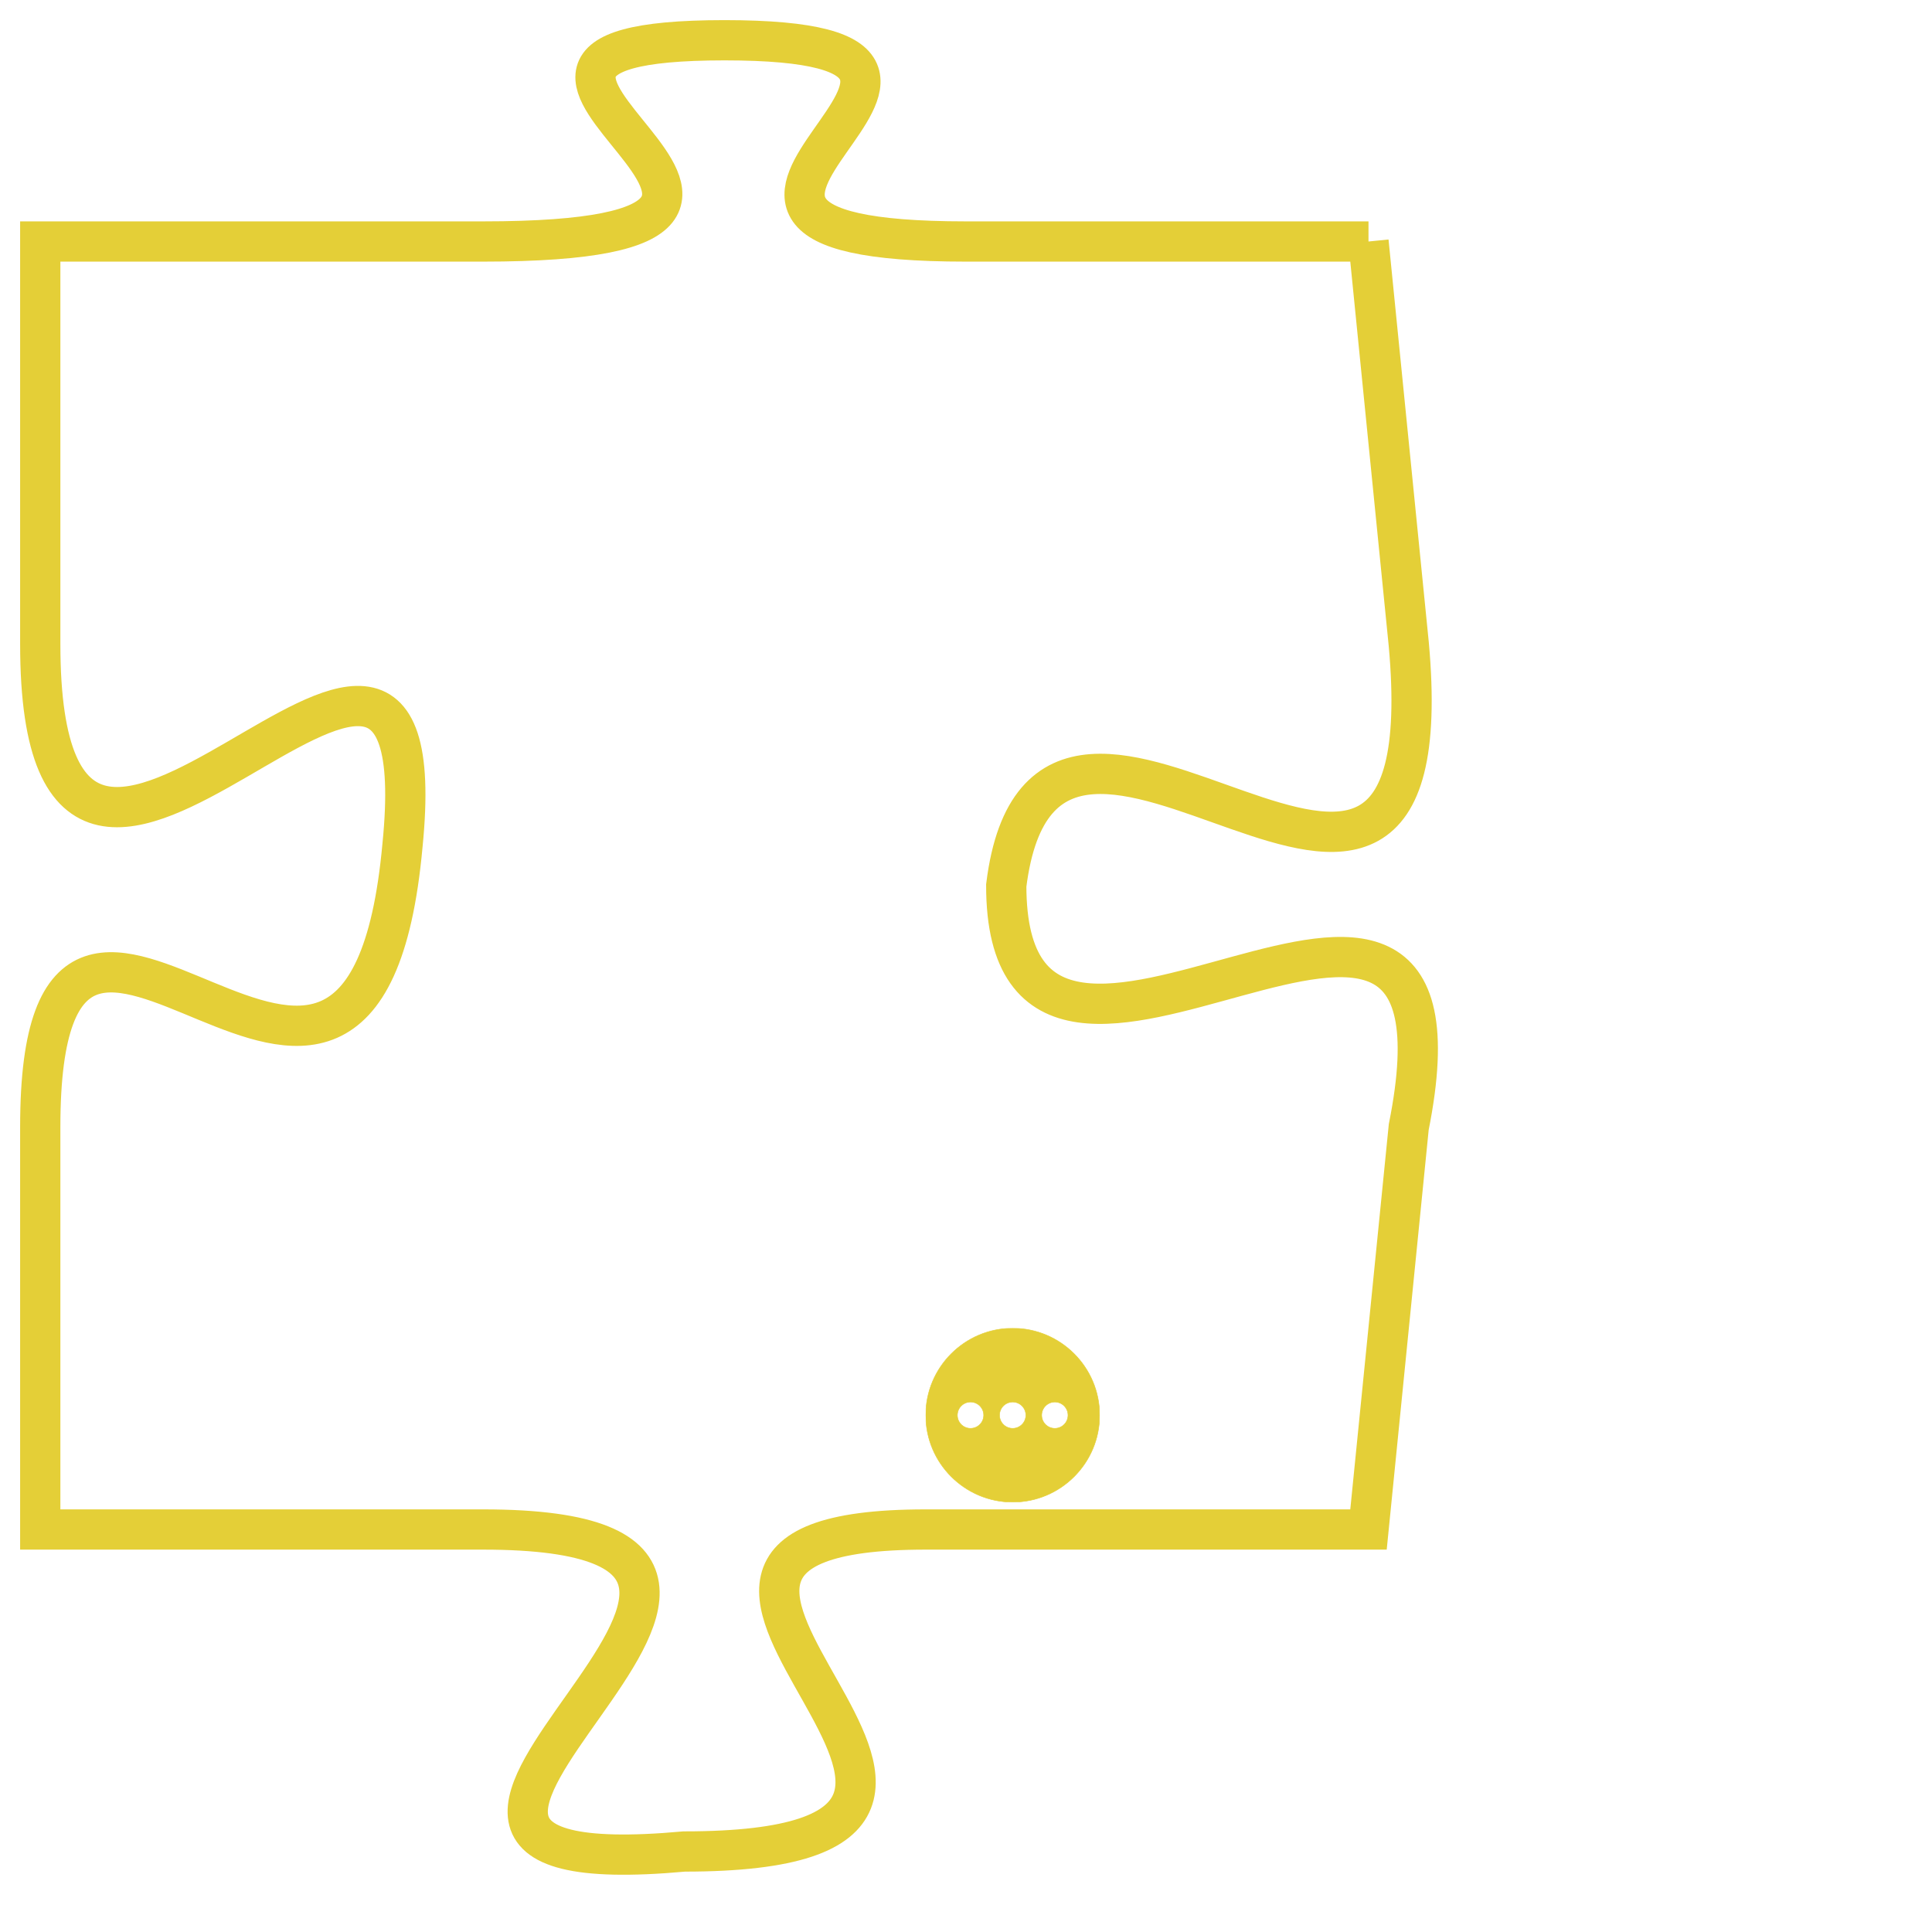 <svg version="1.1" xmlns="http://www.w3.org/2000/svg" xmlns:xlink="http://www.w3.org/1999/xlink" fill="transparent" x="0" y="0" width="350" height="350" preserveAspectRatio="xMinYMin slice"><style type="text/css">.links{fill:transparent;stroke: #E4CF37;}.links:hover{fill:#63D272; opacity:0.4;}</style><defs><g id="allt"><path id="t8026" d="M3201,1952 L3191,1952 C3181,1952 3194,1947 3185,1947 C3176,1947 3190,1952 3179,1952 L3168,1952 3168,1952 L3168,1962 C3168,1973 3178,1957 3177,1967 C3176,1978 3168,1964 3168,1974 L3168,1984 3168,1984 L3179,1984 C3190,1984 3173,1993 3184,1992 C3195,1992 3180,1984 3190,1984 L3201,1984 3201,1984 L3202,1974 C3204,1964 3192,1976 3192,1968 C3193,1960 3203,1973 3202,1962 L3201,1952"/></g><clipPath id="c" clipRule="evenodd" fill="transparent"><use href="#t8026"/></clipPath></defs><svg viewBox="3167 1946 38 48" preserveAspectRatio="xMinYMin meet"><svg width="4380" height="2430"><g><image crossorigin="anonymous" x="0" y="0" href="https://nftpuzzle.license-token.com/assets/completepuzzle.svg" width="100%" height="100%" /><g class="links"><use href="#t8026"/></g></g></svg><svg x="3190" y="1979" height="9%" width="9%" viewBox="0 0 330 330"><g><a xlink:href="https://nftpuzzle.license-token.com/" class="links"><title>See the most innovative NFT based token software licensing project</title><path fill="#E4CF37" id="more" d="M165,0C74.019,0,0,74.019,0,165s74.019,165,165,165s165-74.019,165-165S255.981,0,165,0z M85,190 c-13.785,0-25-11.215-25-25s11.215-25,25-25s25,11.215,25,25S98.785,190,85,190z M165,190c-13.785,0-25-11.215-25-25 s11.215-25,25-25s25,11.215,25,25S178.785,190,165,190z M245,190c-13.785,0-25-11.215-25-25s11.215-25,25-25 c13.785,0,25,11.215,25,25S258.785,190,245,190z"></path></a></g></svg></svg></svg>
